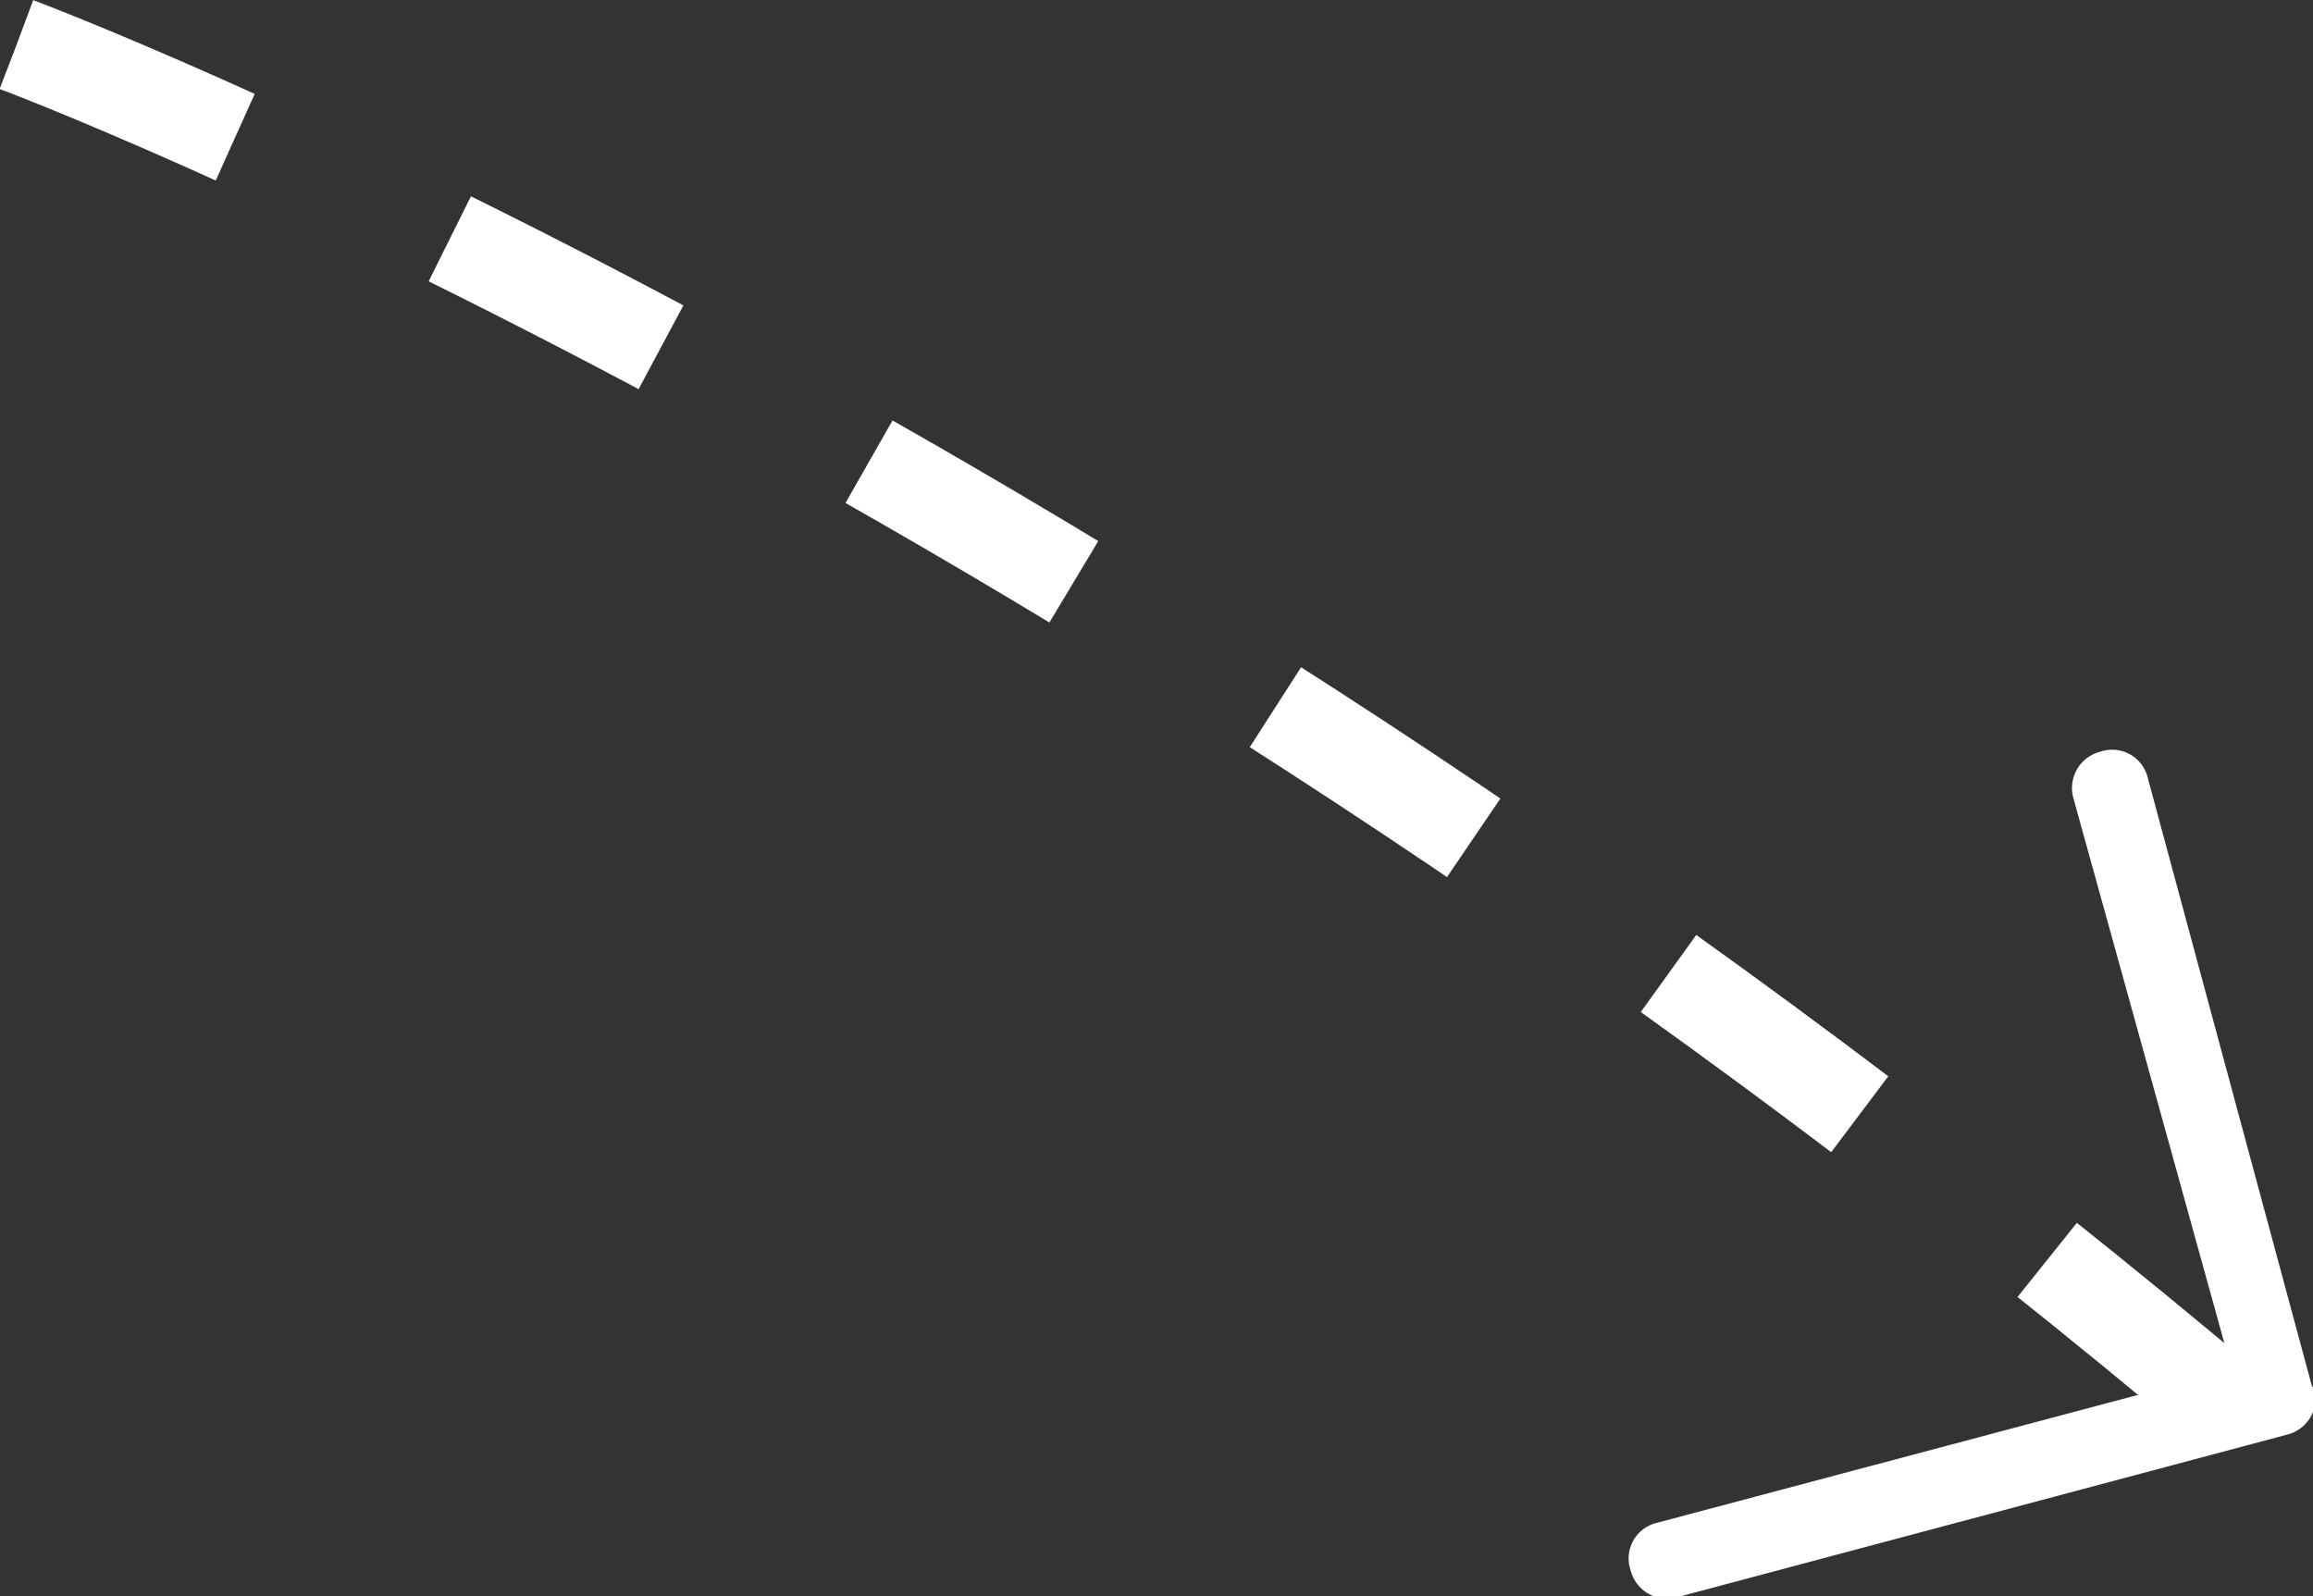 <svg xmlns="http://www.w3.org/2000/svg" width="48.71" height="33.61" viewBox="0 0 48.71 33.61"><rect x="0" y="0" width="48.71" height="33.61" fill="#333333" stroke="none"/><path d="M48.69,29.2,45.23,16.38a.77.77,0,0,0-1-.55.79.79,0,0,0-.56,1h0L47,28.85,34.89,32.07a.77.77,0,0,0-.55,1,.79.79,0,0,0,1,.56l12.83-3.42a.79.79,0,0,0,.56-1Z" fill="#fff"/><path d="M.35.94s22.59,8.42,46.91,29" fill="none" stroke="#fff" stroke-width="2" stroke-dasharray="5"/></svg>